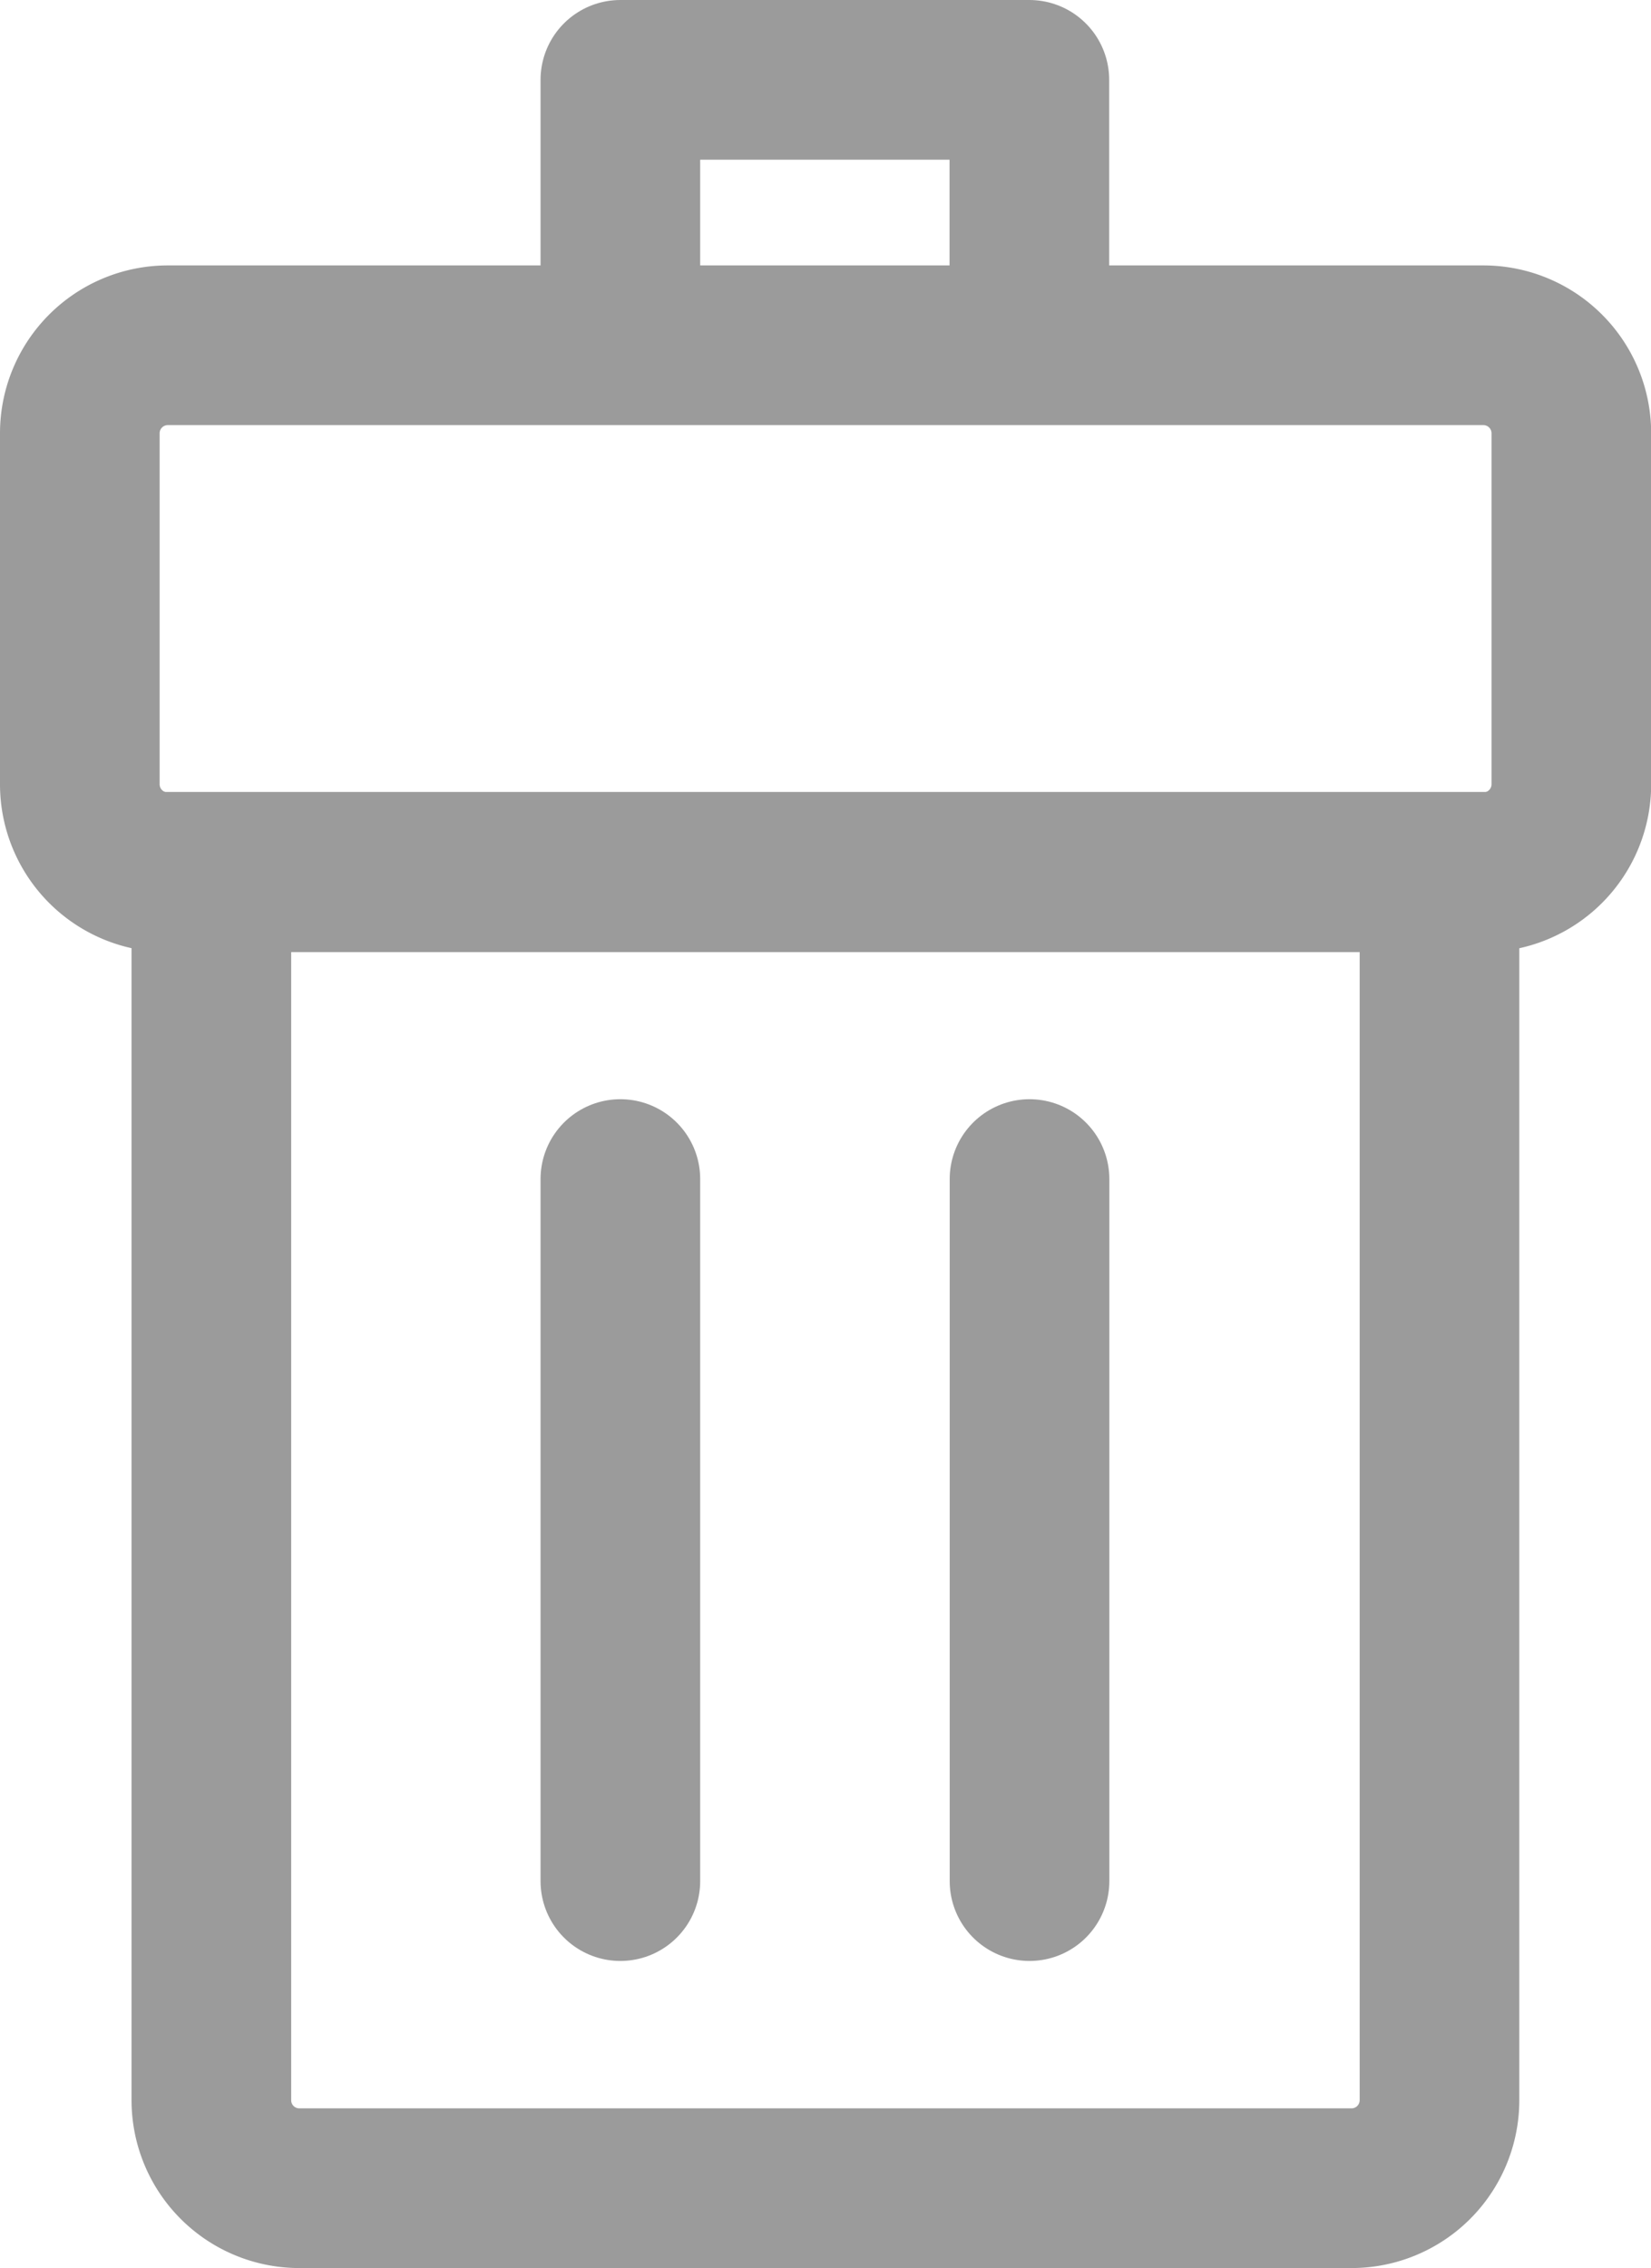 <svg xmlns="http://www.w3.org/2000/svg" viewBox="13579.5 2741.1 10.342 14.202">
  <defs>
    <style>
      .cls-1, .cls-2 {
        fill: none;
        stroke: #9b9b9b;
        stroke-miterlimit: 10;
      }

      .cls-2 {
        stroke-linecap: round;
        stroke-linejoin: round;
      }
    </style>
  </defs>
  <g id="Recycle_Bin_Artboard_1" data-name="Recycle_Bin_Artboard 1" transform="translate(13568.8 2726.6)">
    <path id="Path_628" data-name="Path 628" class="cls-1" d="M19.992,42.5H11.75a.551.551,0,0,1-.55-.55v-2.2a.551.551,0,0,1,.55-.55h8.243a.551.551,0,0,1,.55.55v2.2A.551.551,0,0,1,19.992,42.5Z" transform="translate(0 -22.538)"/>
    <path id="Path_629" data-name="Path 629" class="cls-1" d="M30.344,95.443H23.75a.551.551,0,0,1-.55-.55V87.2h7.693v7.693A.551.551,0,0,1,30.344,95.443Z" transform="translate(-11.176 -67.241)"/>
    <line id="Line_353" data-name="Line 353" class="cls-2" y2="4.396" transform="translate(14.586 21.883)"/>
    <line id="Line_354" data-name="Line 354" class="cls-2" y2="4.396" transform="translate(17.149 21.883)"/>
    <path id="Path_630" data-name="Path 630" class="cls-2" d="M63.062,16.649V15H60.5v1.649" transform="translate(-45.914)"/>
  </g>
</svg>
